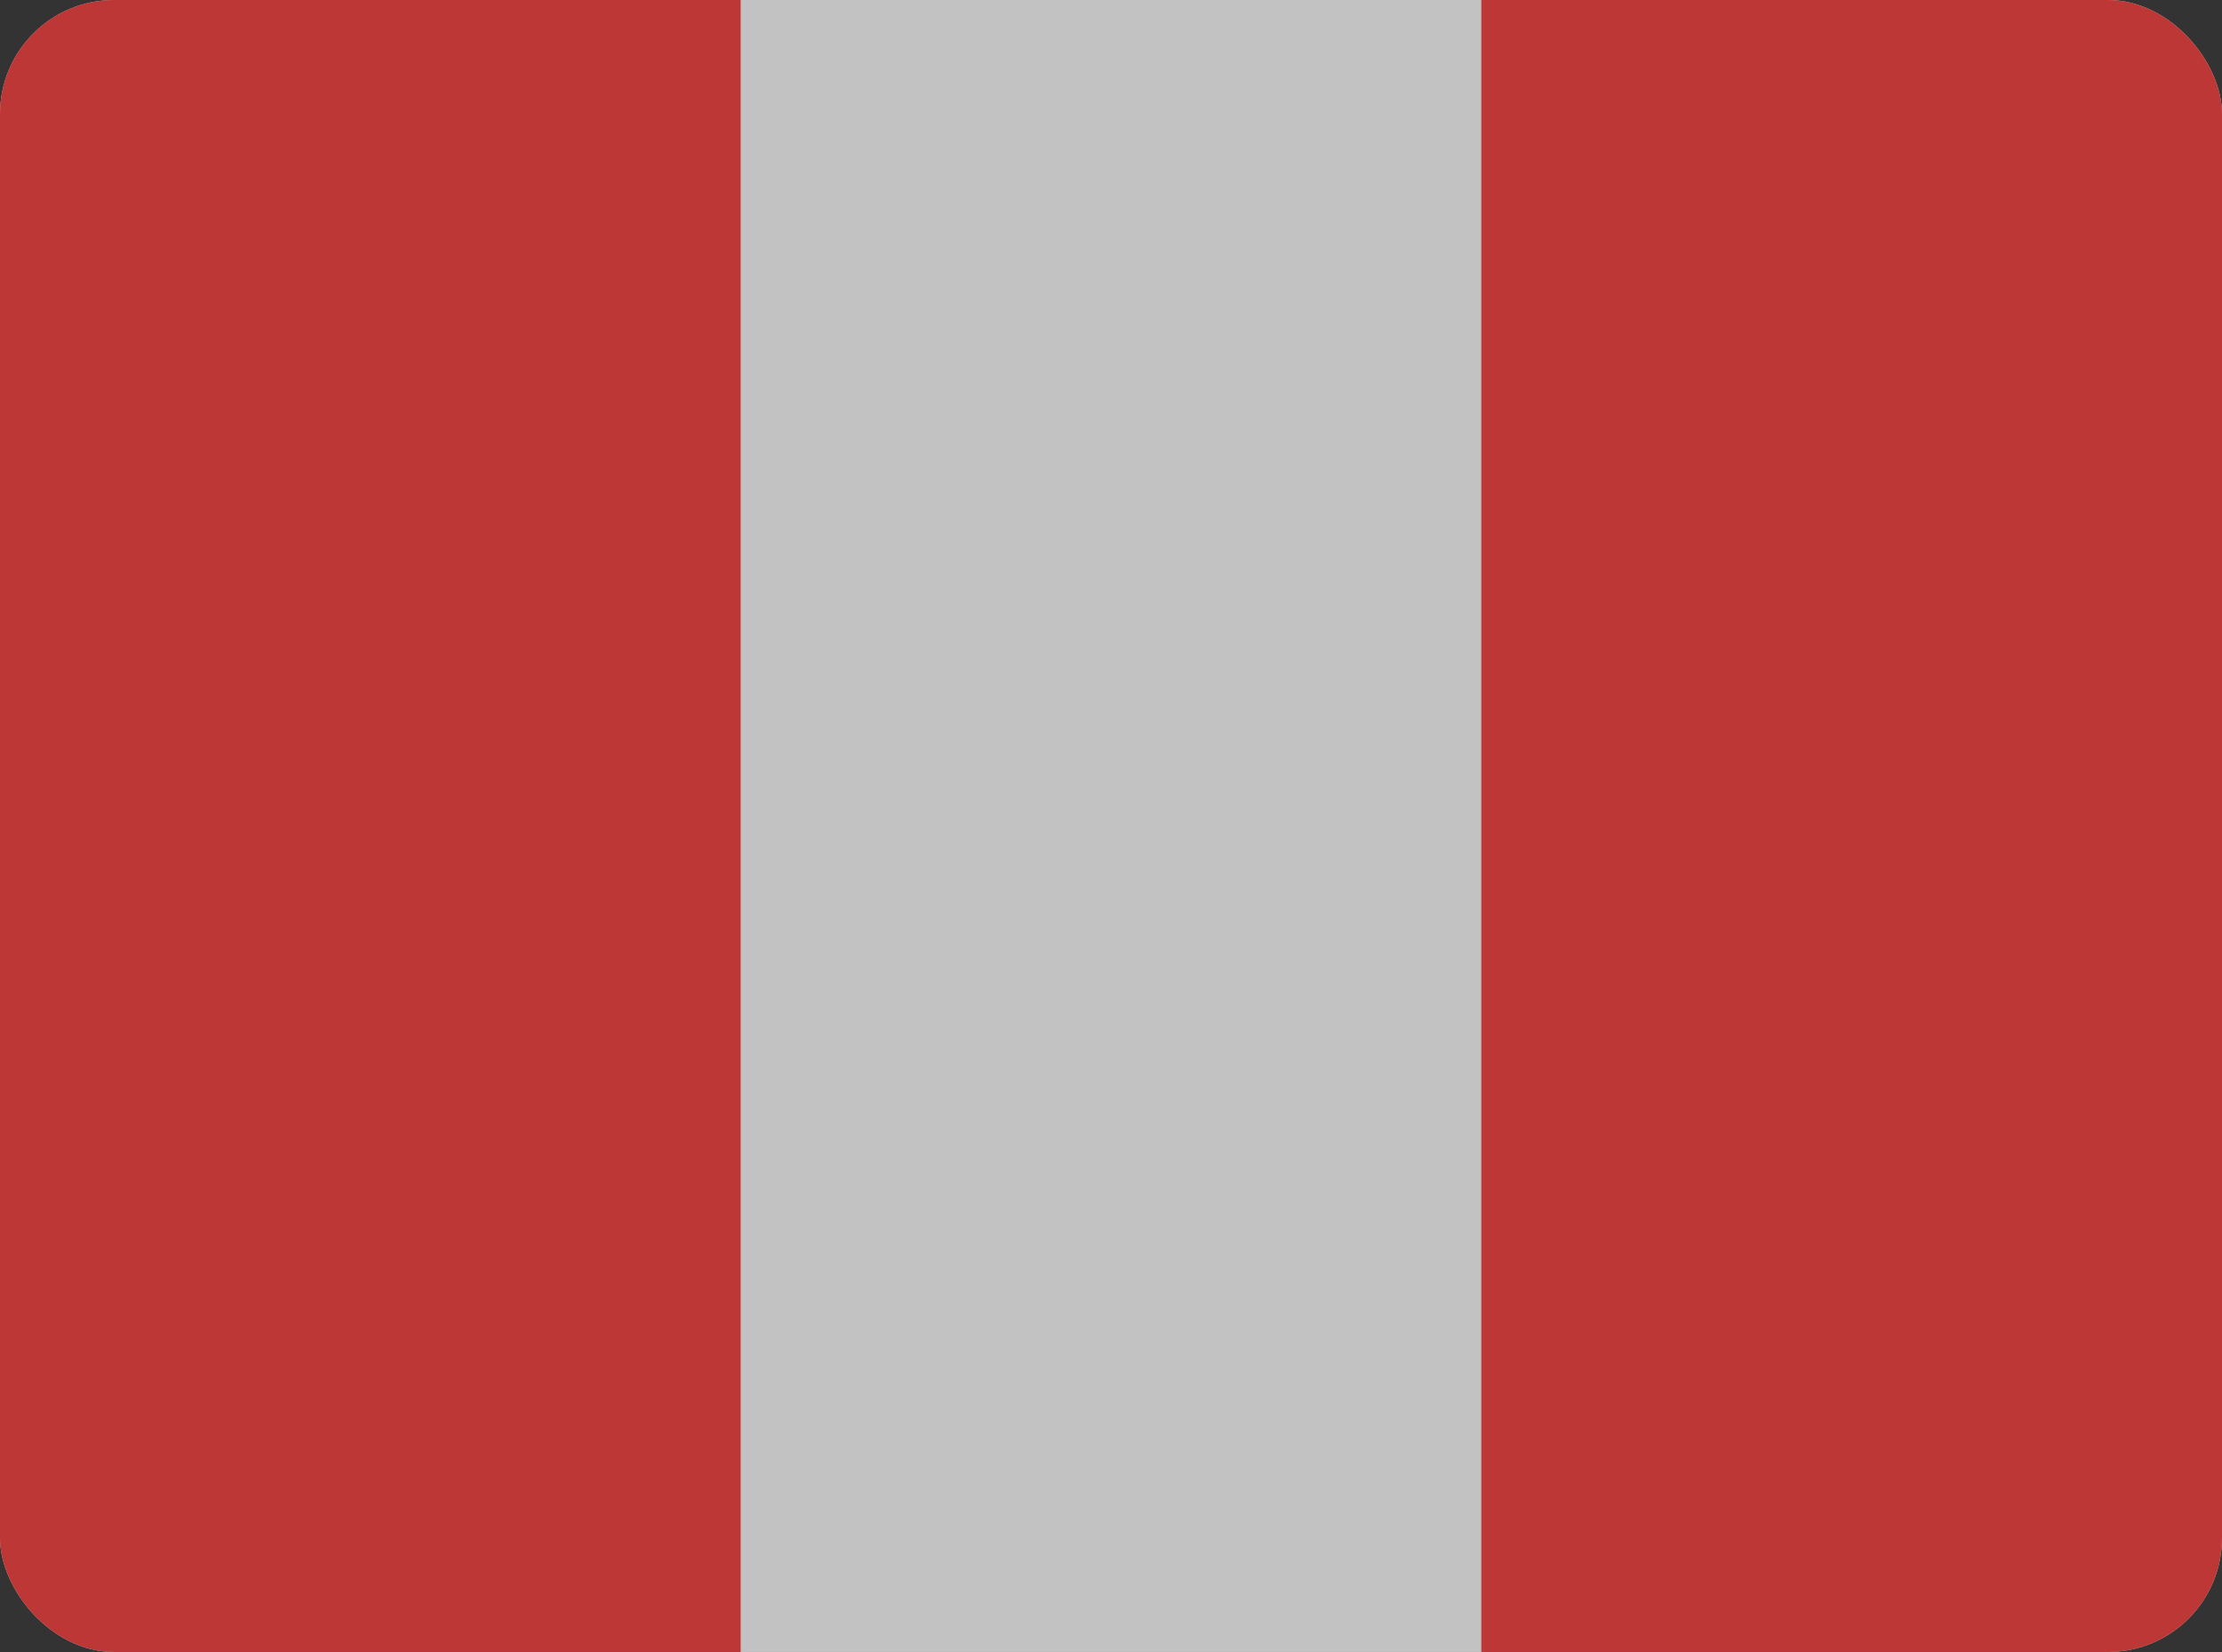 <svg xmlns="http://www.w3.org/2000/svg" width="39" height="29" viewBox="0 0 39 29" fill="none">
  <rect x="0" y="0" width="39" height="29" fill="#333333" stroke="none"/>
  <g opacity="0.7">
    <g clip-path="url(#clip0_586_1471)">
      <rect width="39" height="29" rx="2" fill="white"/>
      <path fill-rule="evenodd" clip-rule="evenodd" d="M0 0H13V29H0V0ZM26 0H39V29H26V0Z" fill="#F93939"/>
    </g>
  </g>
  <defs>
    <clipPath id="clip0_586_1471">
      <rect width="39" height="29" rx="2" fill="white"/>
    </clipPath>
  </defs>
</svg>